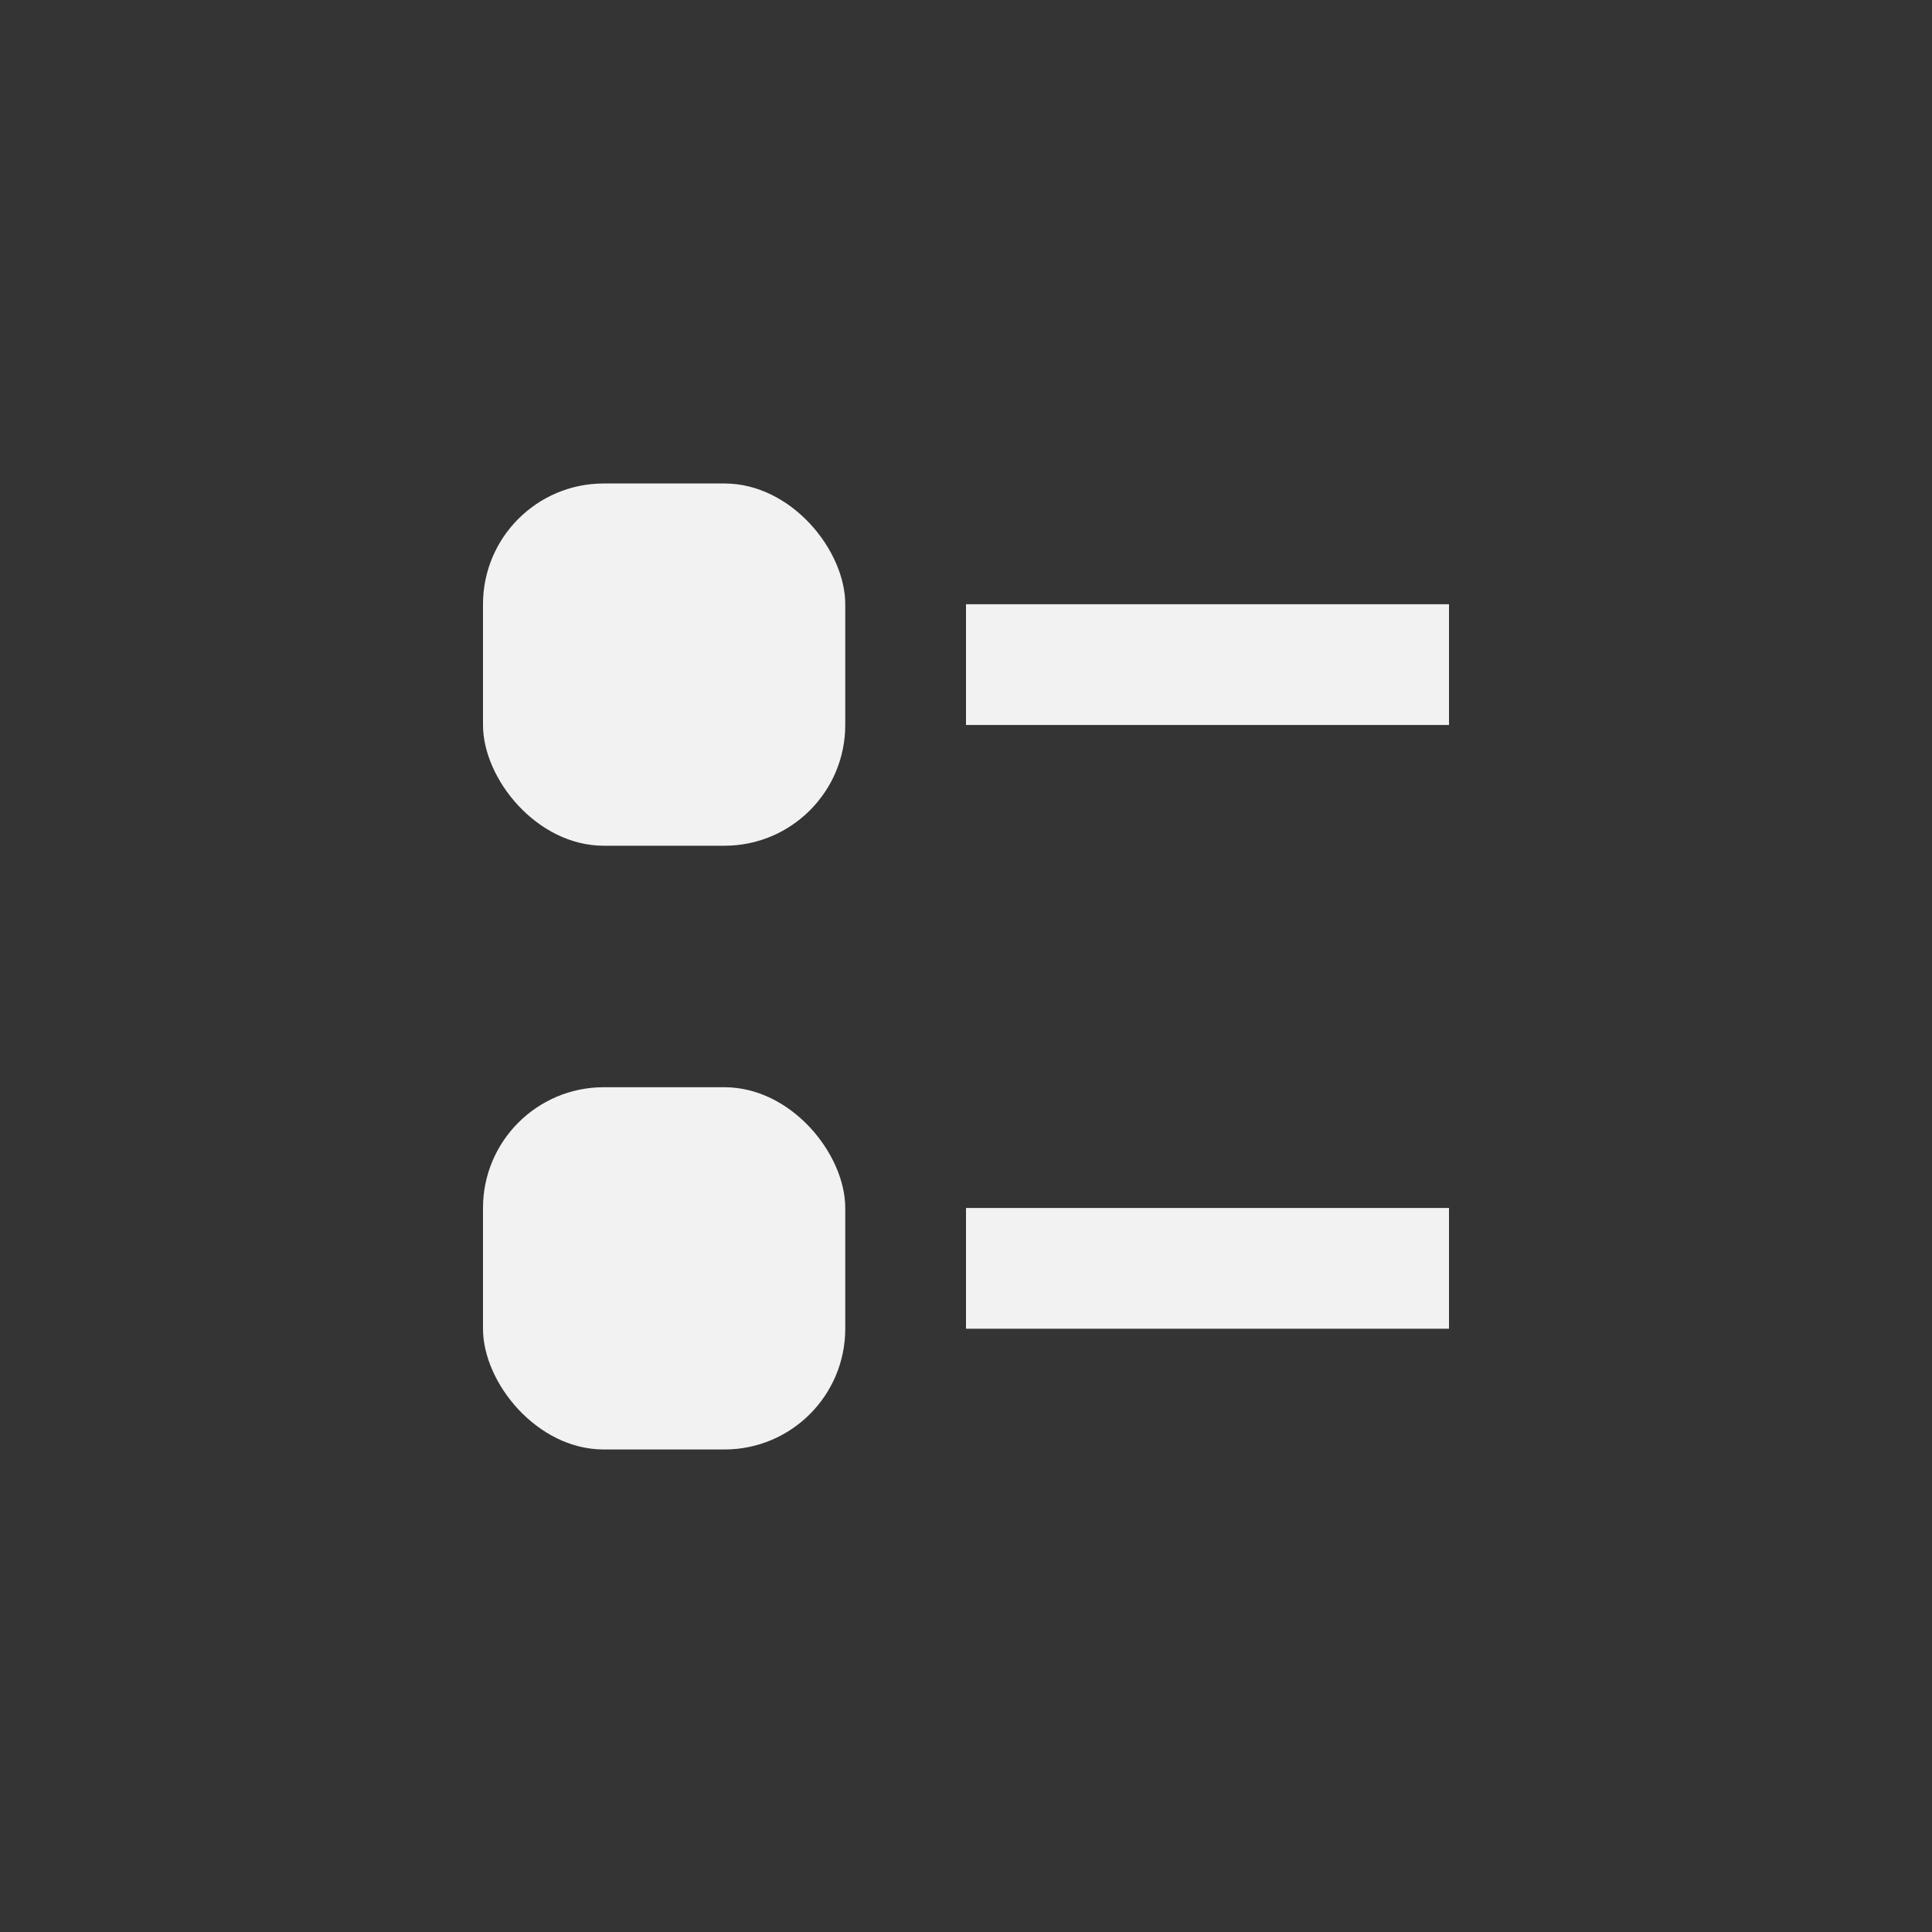<svg viewBox='0 0 16 16' xmlns='http://www.w3.org/2000/svg'><rect x="0" y="0" width="16" height="16" fill="#333333" stroke="none"/><path color='#bebebe' d='M0 0h16v16H0z' fill='gray' fill-opacity='.01'/><g fill='#f2f2f2' transform='translate(-634 -20.934)'><rect height='1' ry='0' width='4' x='642' y='25.938'/><rect height='3' ry='1' width='3' x='638' y='24.938'/><rect height='1' ry='0' width='4' x='642' y='30.938'/><rect height='3' ry='1' width='3' x='638' y='29.938'/></g></svg>
